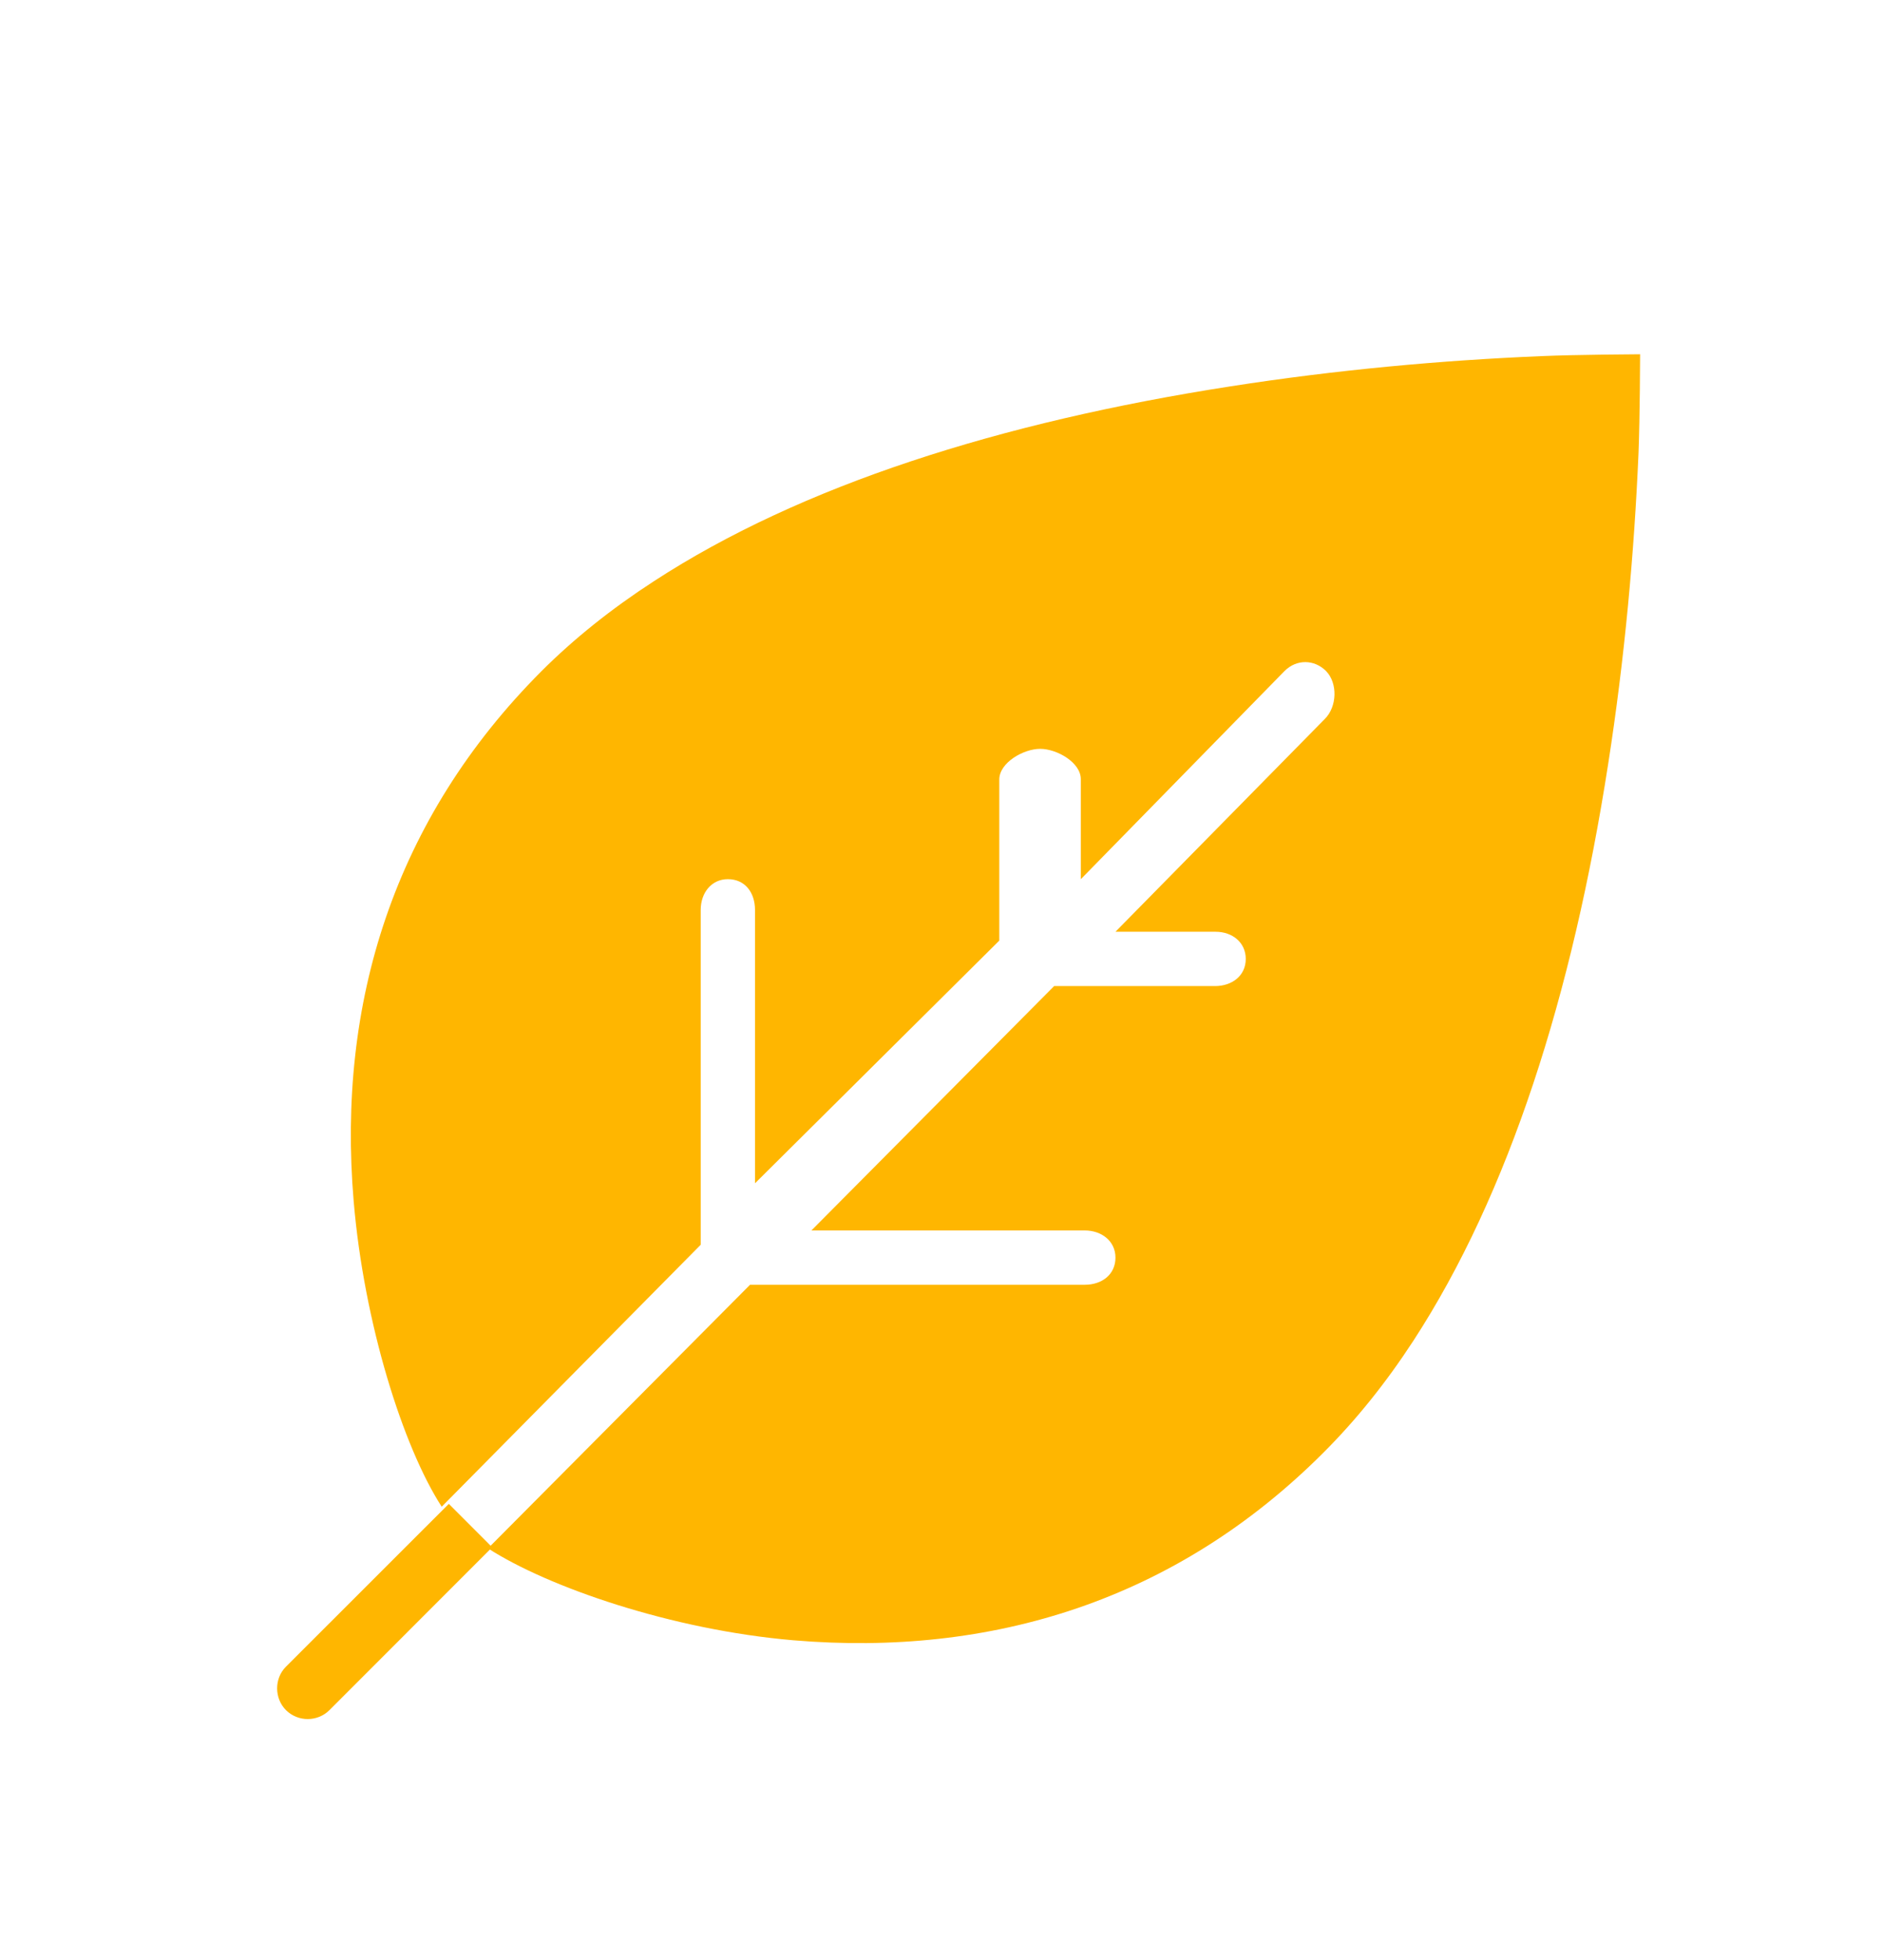 <?xml version="1.0" encoding="utf-8"?>
<!-- Generator: Adobe Illustrator 16.0.0, SVG Export Plug-In . SVG Version: 6.00 Build 0)  -->
<!DOCTYPE svg PUBLIC "-//W3C//DTD SVG 1.1//EN" "http://www.w3.org/Graphics/SVG/1.1/DTD/svg11.dtd">
<svg version="1.1" id="Capa_1" xmlns="http://www.w3.org/2000/svg" xmlns:xlink="http://www.w3.org/1999/xlink" x="0px" y="0px"
	 width="44.746px" height="46.583px" viewBox="0 0 44.746 46.583" enable-background="new 0 0 44.746 46.583" xml:space="preserve">
<g>
	<g>
		<g>
			<g transform="translate(-450, -45)">
				<path fill="#FFb600" d="M461.702,81.779l-3.869,3.871c-0.282,0.281-0.747,0.285-1.034,0
					c-0.276-0.277-0.284-0.749,0-1.033l3.872-3.87"/>
			</g>
		</g>
		<path fill="#FFb600" d="M11.603,36.805c1.422,0.918,4.362,1.938,7.263,2.185c4.703,0.396,9.086-0.942,12.603-4.464
			c0.771-0.77,1.479-1.65,2.132-2.651c2.279-3.5,3.784-8.236,4.635-13.718c0.392-2.512,0.619-5.014,0.721-7.387
			c0.033-0.832,0.038-2.349,0.038-2.349s-1.515,0.008-2.344,0.044c-2.377,0.099-4.878,0.326-7.391,0.718
			c-5.483,0.852-10.219,2.356-13.72,4.637c-1.003,0.651-1.89,1.36-2.659,2.127c-3.519,3.522-4.871,7.903-4.472,12.607
			c0.245,2.898,1.174,5.84,2.093,7.261l6.158-6.227v-7.959c0-0.404,0.253-0.731,0.645-0.731c0.406,0,0.646,0.314,0.646,0.733v6.496
			l5.808-5.769v-3.828c0-0.403,0.577-0.73,0.971-0.73c0.401,0,0.967,0.325,0.967,0.72v2.379l4.846-4.951
			c0.287-0.284,0.706-0.275,0.982,0c0.284,0.286,0.267,0.851-0.027,1.142l-4.977,5.058h2.382c0.395,0,0.716,0.253,0.716,0.646
			c0,0.404-0.332,0.645-0.73,0.645h-3.826l-5.771,5.809h6.496c0.406,0,0.733,0.254,0.733,0.646c0,0.402-0.322,0.645-0.729,0.645
			h-7.959L11.603,36.805z"/>
	</g>
</g>
</svg>
